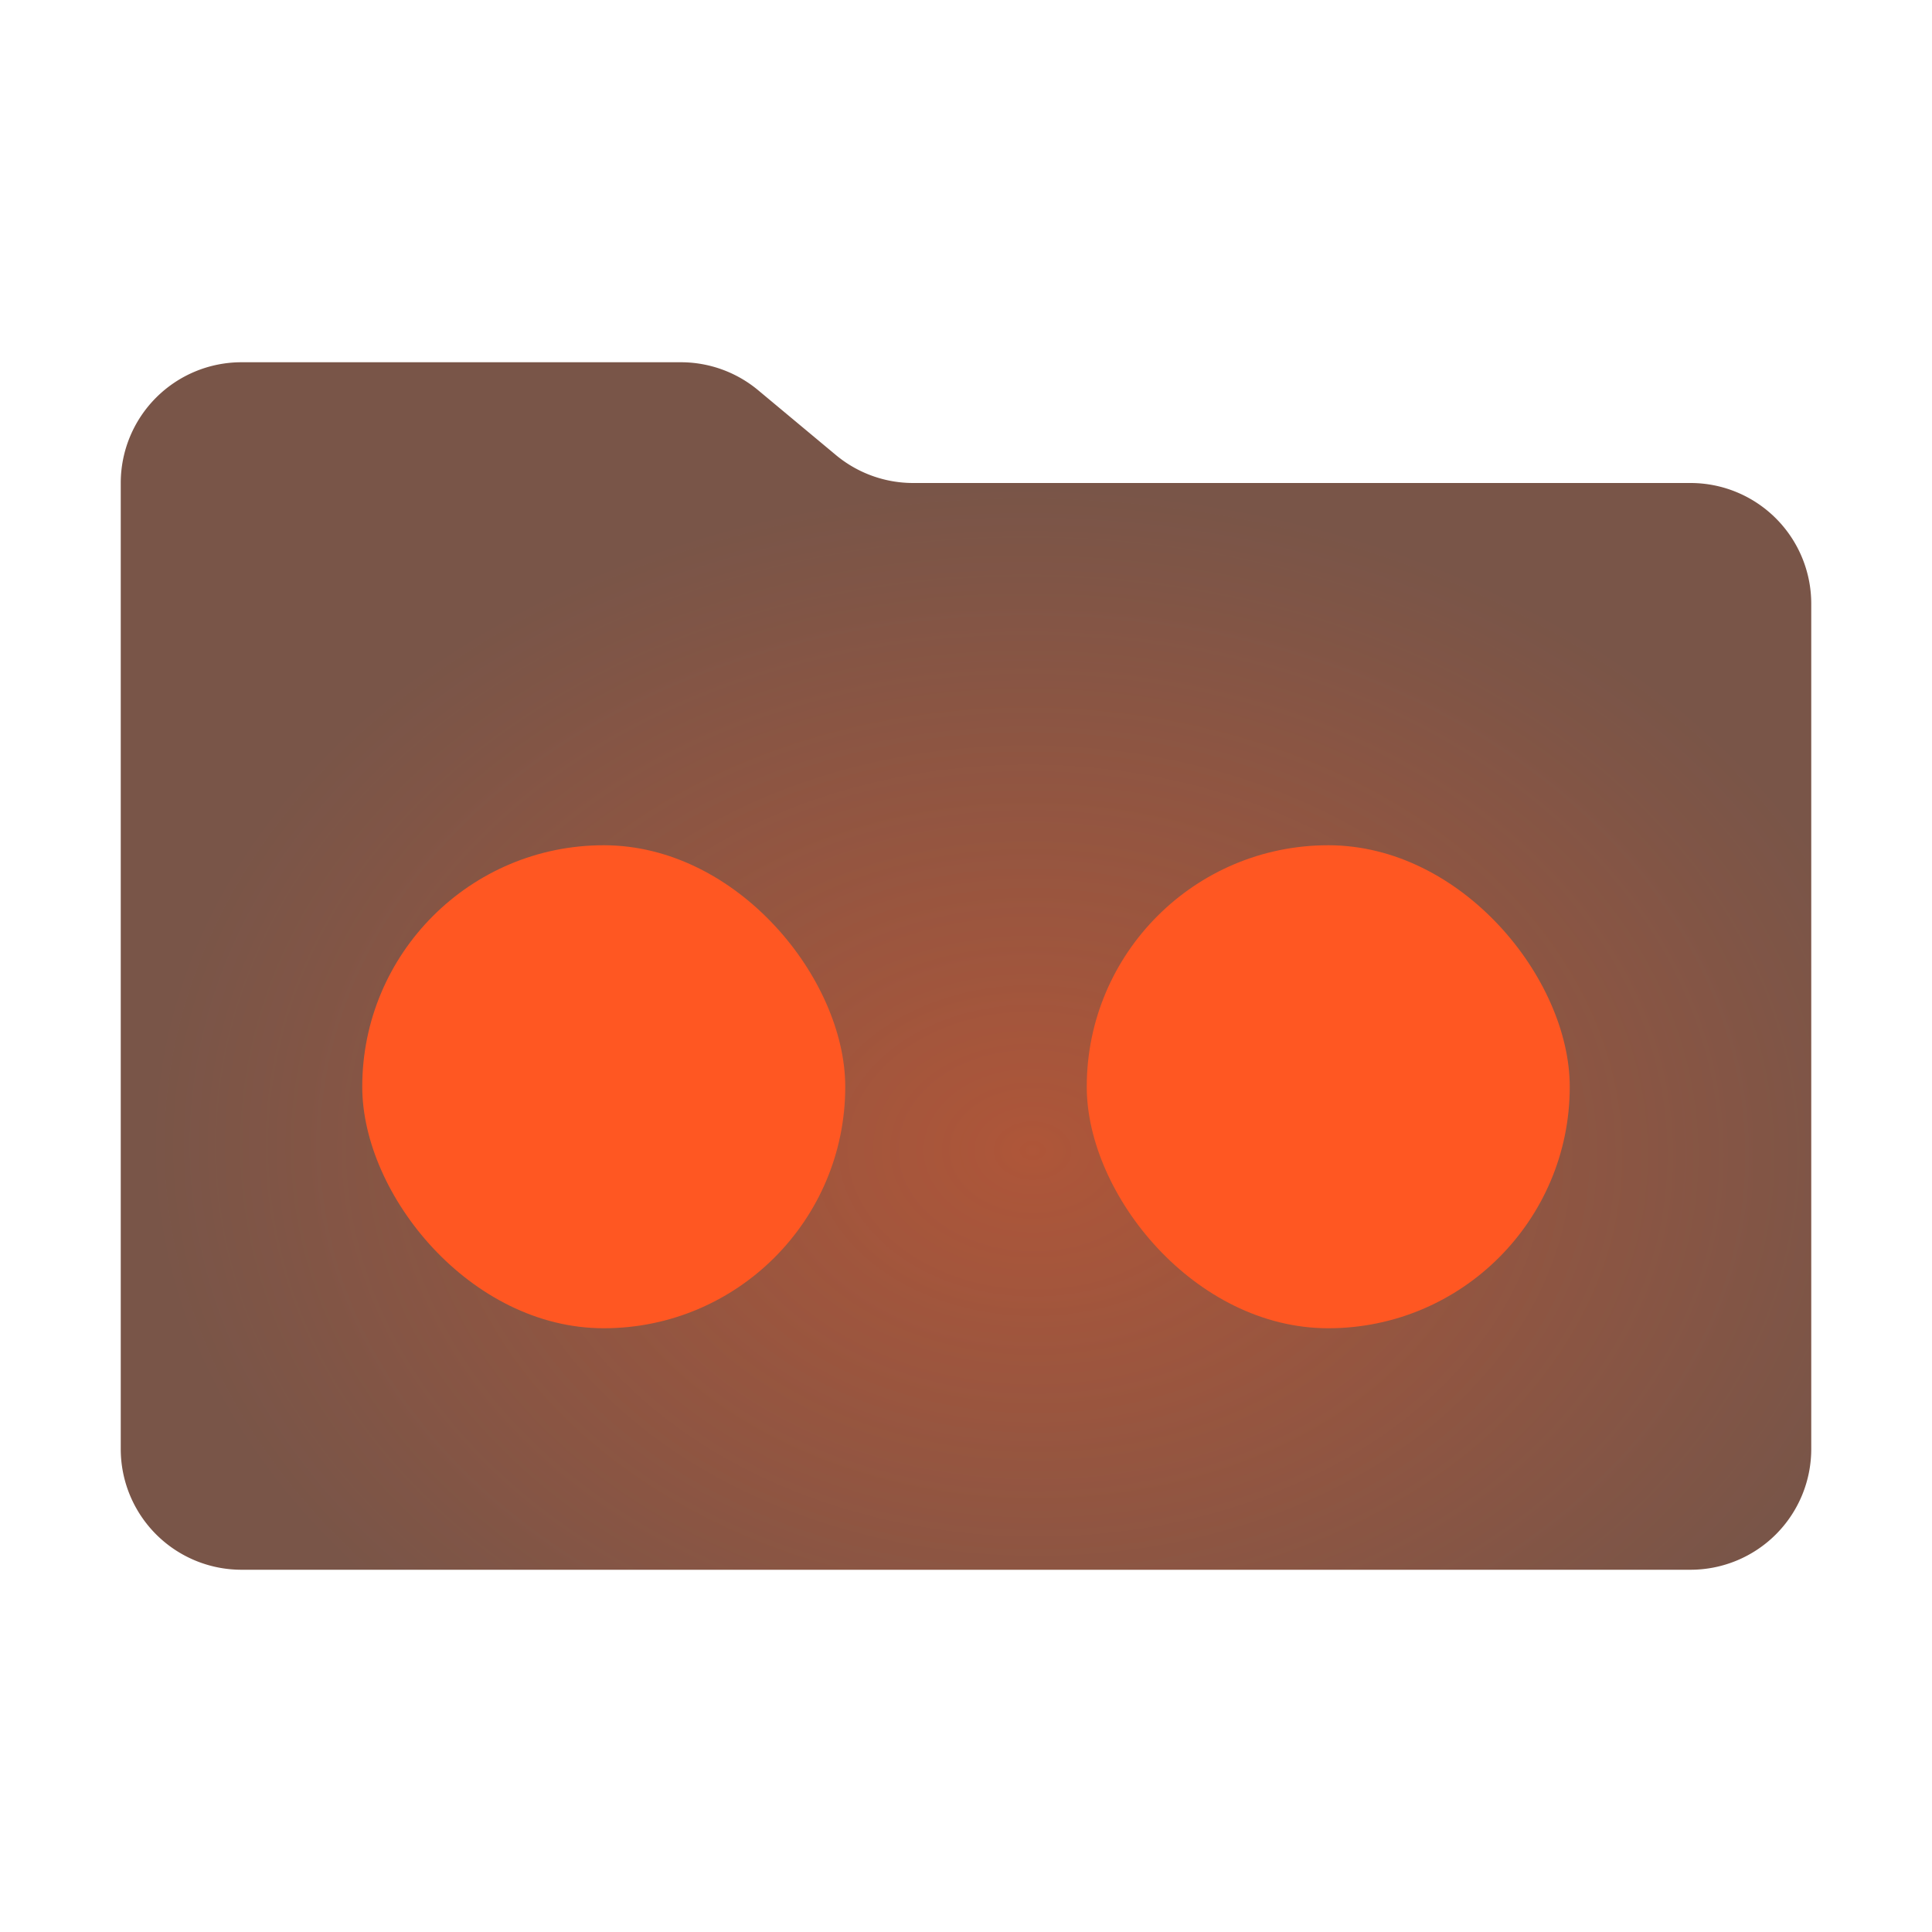 <svg xmlns="http://www.w3.org/2000/svg" xmlns:xlink="http://www.w3.org/1999/xlink" viewBox="0 0 32 32">
  <defs>
    <clipPath id="a">
      <path d="M13.844,7.536l-1.287-1.073A2,2,0,0,0,11.276,6H4A2,2,0,0,0,2,8V24a2,2,0,0,0,2,2H28a2,2,0,0,0,2-2V10a2,2,0,0,0-2-2H15.124A2,2,0,0,1,13.844,7.536Z" style="fill: none"/>
    </clipPath>
    <radialGradient id="b" cx="17.05" cy="19.05" r="13.902" gradientTransform="matrix(1.05, 0.018, -0.015, 0.788, -0.514, 3.739)" gradientUnits="userSpaceOnUse">
      <stop offset="0" stop-color="#ff5722" stop-opacity="0.4"/>
      <stop offset="1" stop-color="#ff5722" stop-opacity="0"/>
    </radialGradient>
  </defs>
  <path d="M13.844,7.536l-1.287-1.073A2,2,0,0,0,11.276,6H4A2,2,0,0,0,2,8V24a2,2,0,0,0,2,2H28a2,2,0,0,0,2-2V10a2,2,0,0,0-2-2H15.124A2,2,0,0,1,13.844,7.536Z" style="fill: #795548"/>
  <g style="clip-path: url(#a)">
    <rect x="2" y="4.667" width="28" height="21.333" style="fill: url(#b)"/>
  </g>
  <rect x="6" y="14" width="8" height="8" rx="4" style="fill: #ff5722"/>
  <rect x="18" y="14" width="8" height="8" rx="4" style="fill: #ff5722"/>
</svg>
